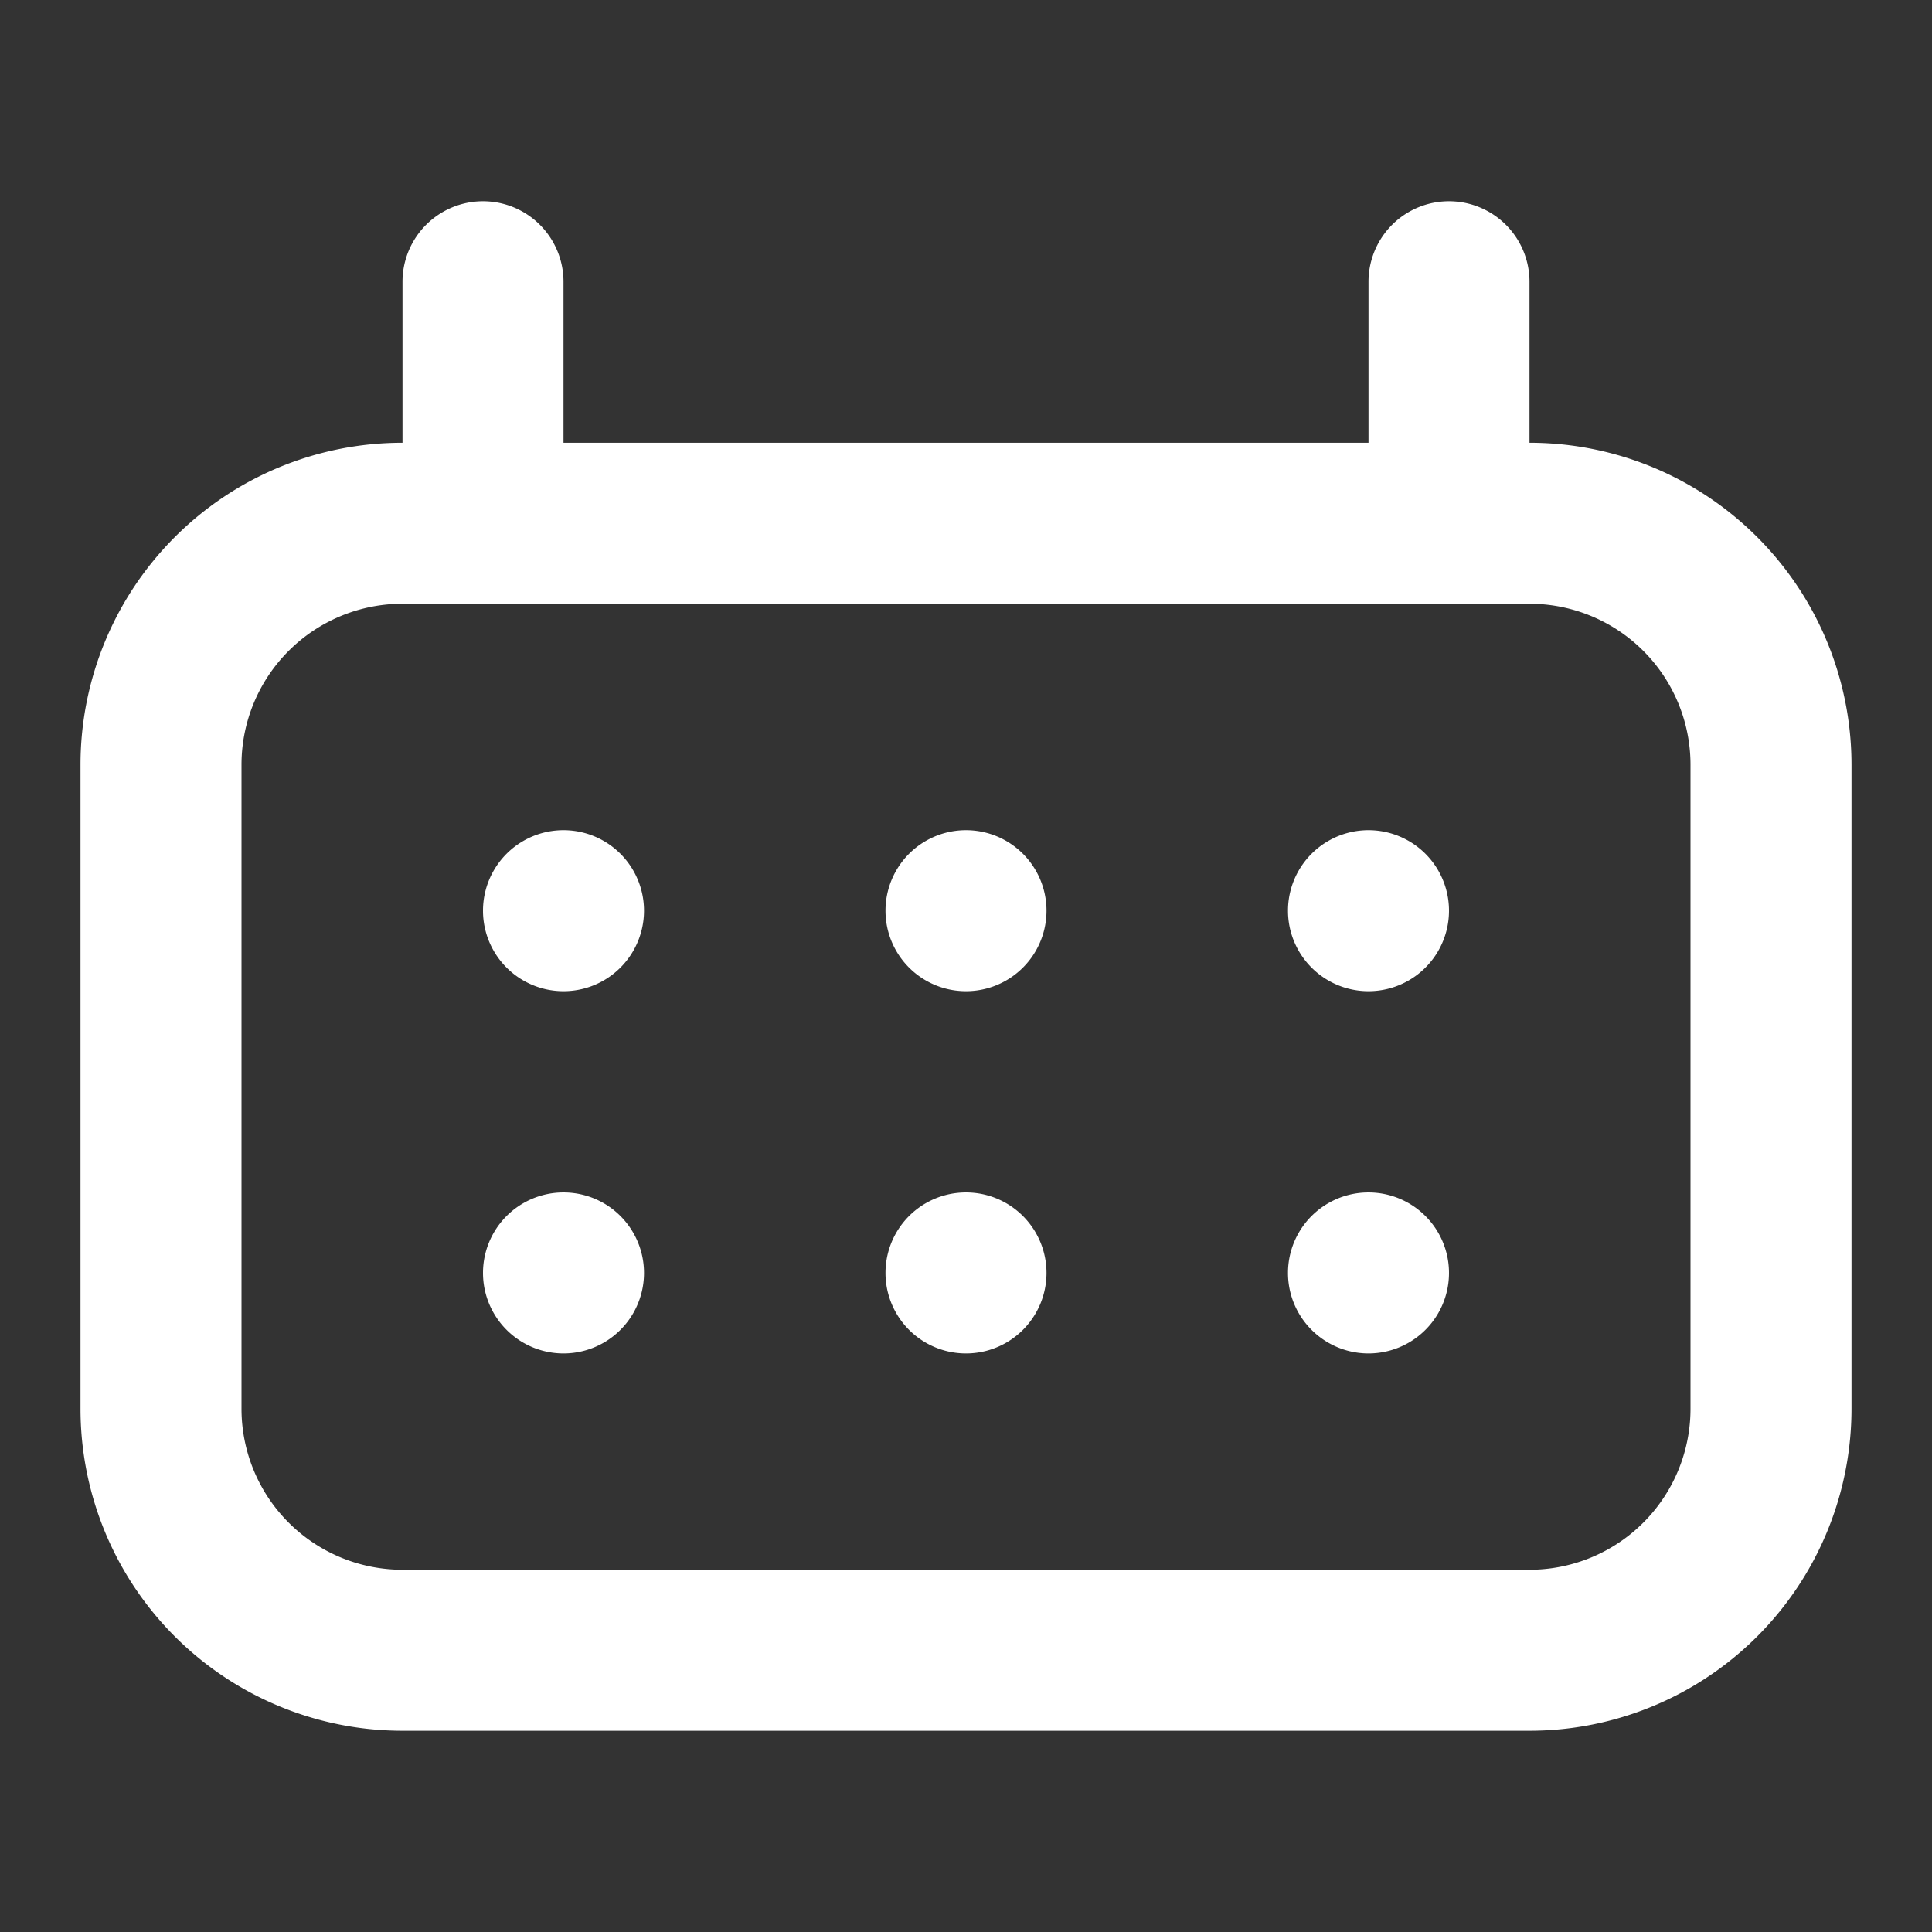 <svg fill="none" height="24" width="24" xmlns="http://www.w3.org/2000/svg">
    <rect width="100%" height="100%" fill="#333333" stroke="none"/>
    <path clip-rule="evenodd" d="M6 7.5h13a2 2 0 0 1 2 2v8a2 2 0 0 1-2 2H5a2 2 0 0 1-2-2v-8a2 2 0 0 1 2-2h1Zm1-2v-2a1 1 0 0 0-2 0v2a4 4 0 0 0-4 4v8a4 4 0 0 0 4 4h14a4 4 0 0 0 4-4v-8a4 4 0 0 0-4-4v-2a1 1 0 1 0-2 0v2H7Z"
        fill="#fff"
        fill-rule="evenodd" />
    <path clip-rule="evenodd" d="M6 11.313a1 1 0 1 1 2 0 1 1 0 0 1-2 0Zm6-1a1 1 0 1 0 0 2 1 1 0 0 0 0-2Zm4 1a1 1 0 1 1 2 0 1 1 0 0 1-2 0ZM7 14.813a1 1 0 1 0 0 2 1 1 0 0 0 0-2Zm4 1a1 1 0 1 1 2 0 1 1 0 0 1-2 0Zm6-1a1 1 0 1 0 0 2 1 1 0 0 0 0-2Z"
        fill="#fff"
        fill-rule="evenodd" />
</svg>